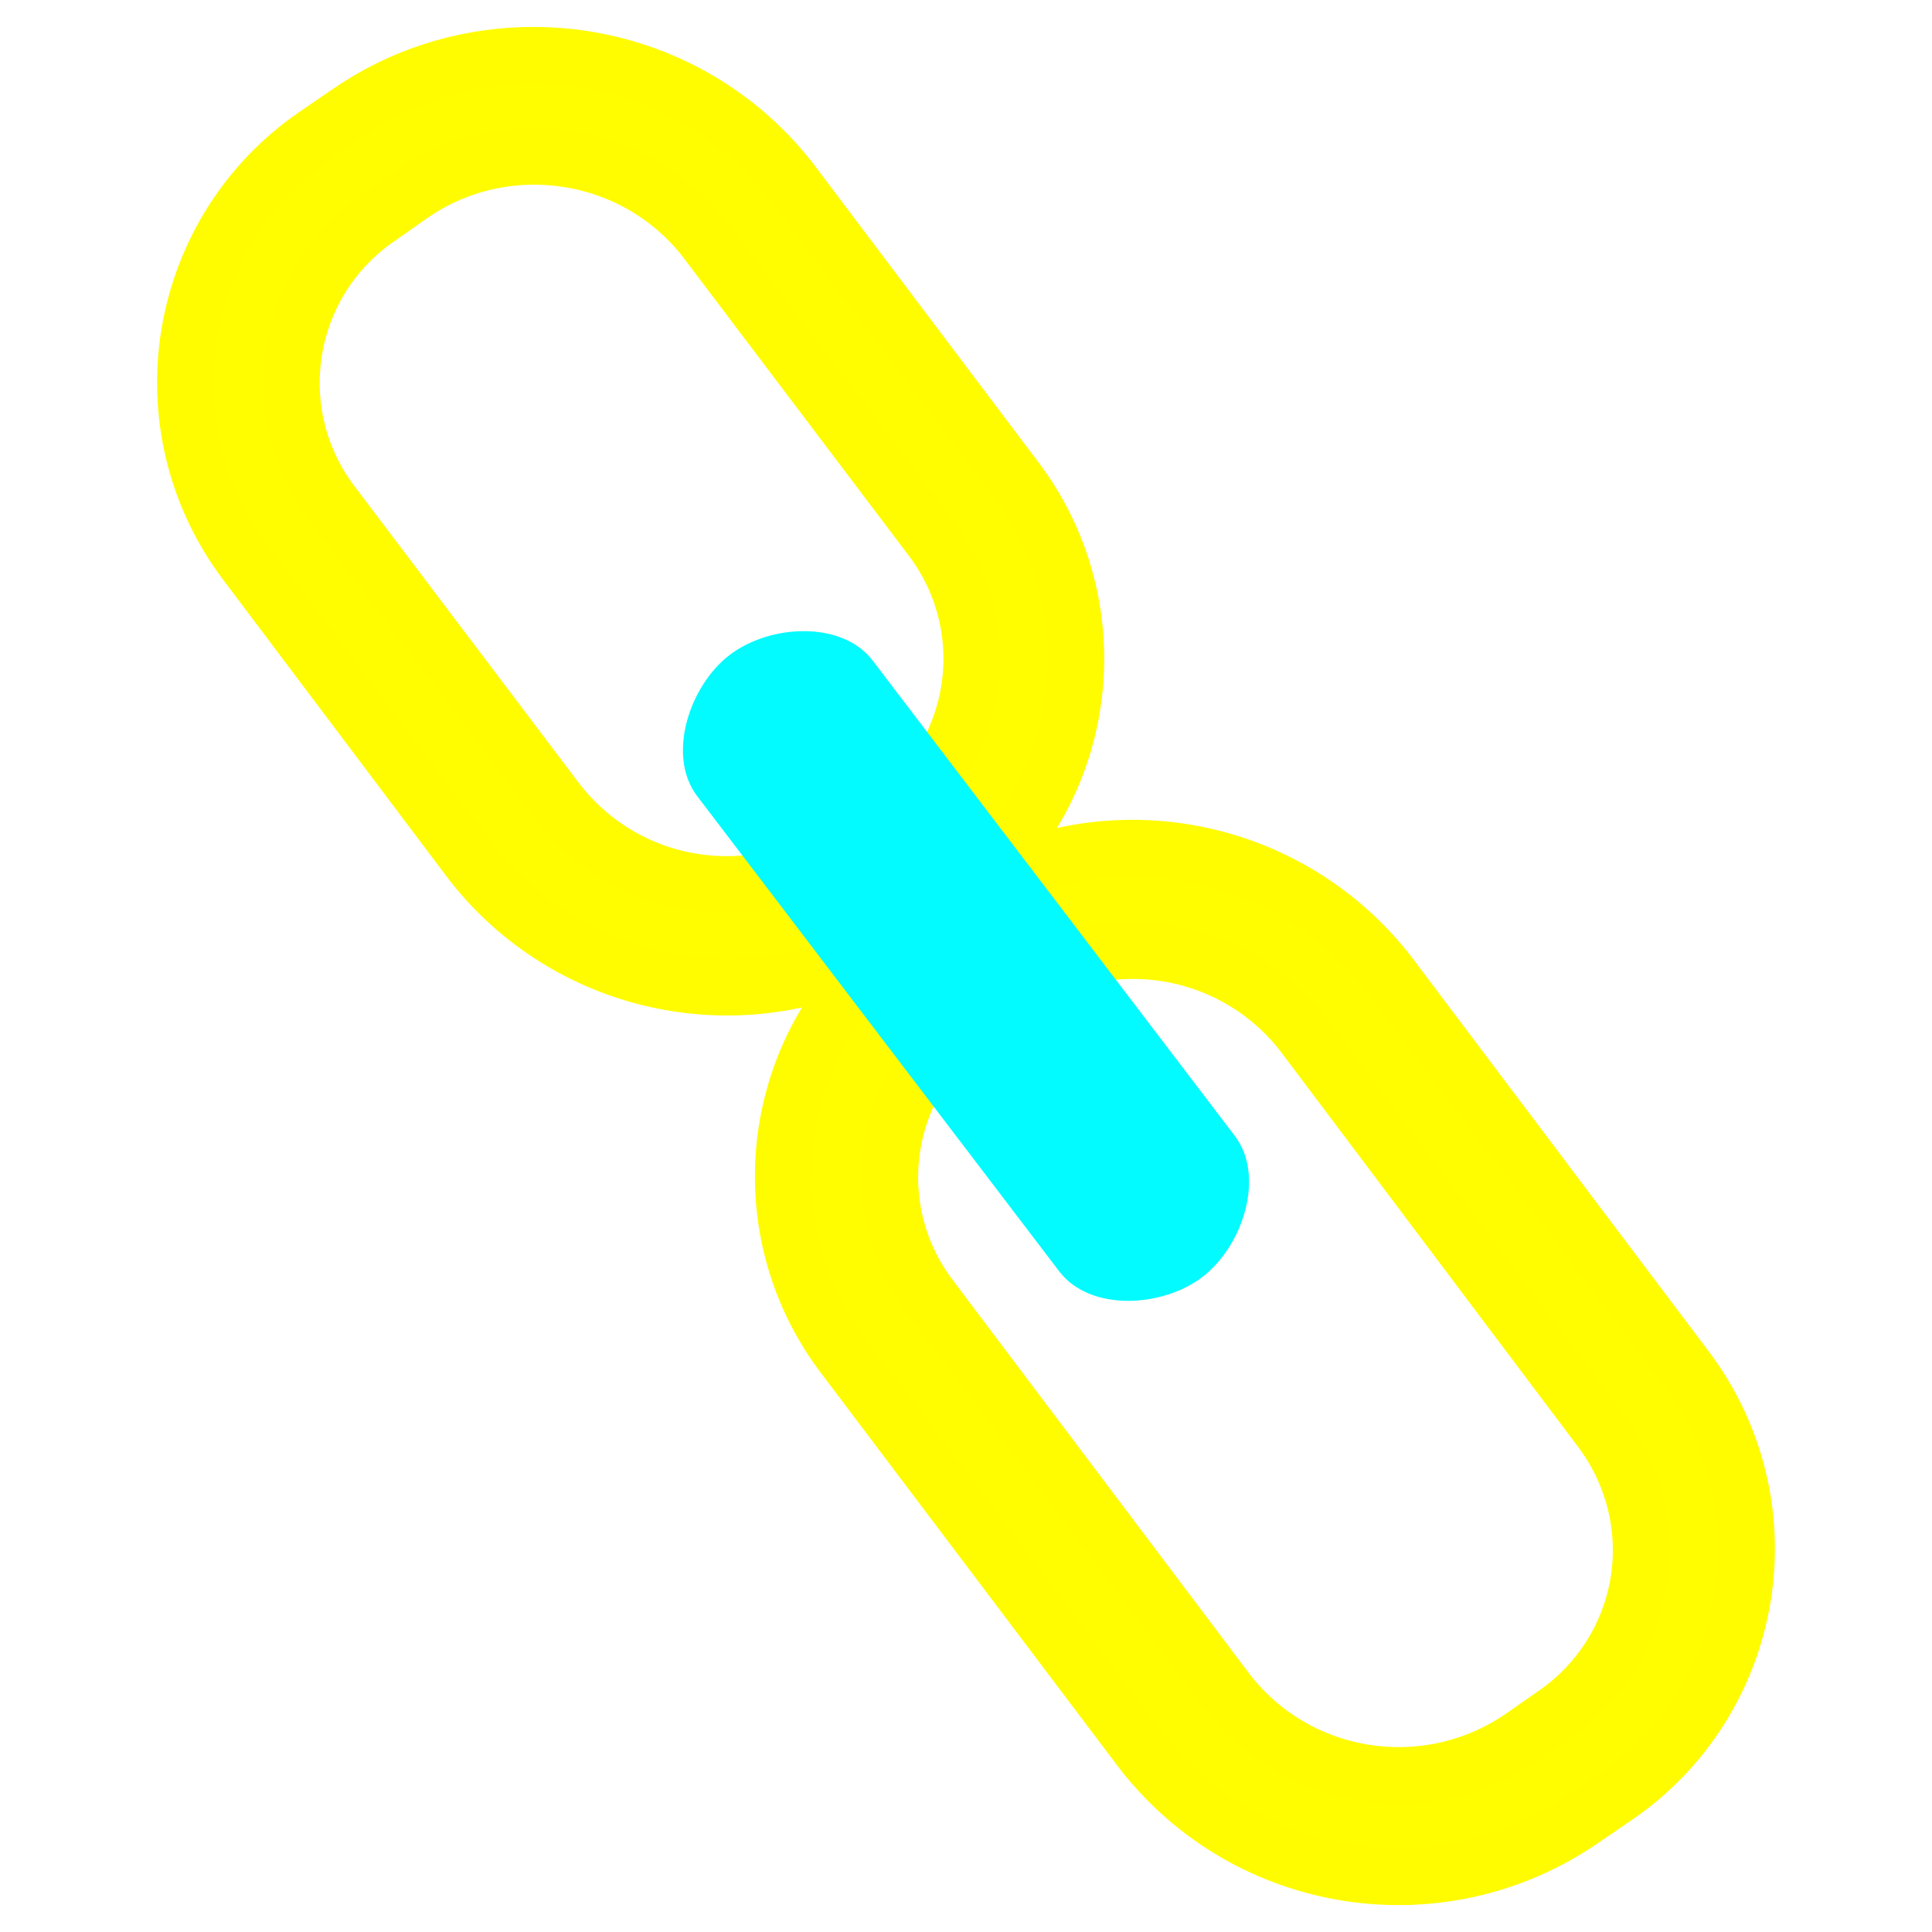 <svg width="100%" height="100%" viewBox="0 0 100 100" xml:space="preserve" xmlns="http://www.w3.org/2000/svg" xmlns:vectornator="http://vectornator.io" xmlns:xlink="http://www.w3.org/1999/xlink">
<defs>
<linearGradient gradientTransform="matrix(0.977 0 0 0.977 1.167 1.167)" gradientUnits="userSpaceOnUse" id="LinearGradient" x1="50.897" x2="74.567" y1="76.258" y2="-6.238">
<stop offset="0" stop-color="#fffd00"/>
<stop offset="1" stop-color="#fffd00"/>
</linearGradient>
<filter color-interpolation-filters="sRGB" filterUnits="userSpaceOnUse" height="104.227" id="Filter" width="90.75" x="4.625" y="-1.179">
<feDropShadow dx="5.72524e-17" dy="0.935" flood-color="#000000" flood-opacity="0.6" in="SourceGraphic" result="Shadow" stdDeviation="1.403"/>
</filter>
<filter color-interpolation-filters="sRGB" filterUnits="userSpaceOnUse" height="41.844" id="Filter_2" width="36.483" x="31.759" y="30.035">
<feDropShadow dx="5.86207e-17" dy="0.957" flood-color="#000000" flood-opacity="0.6" in="SourceGraphic" result="Shadow" stdDeviation="1.436"/>
</filter>
</defs>
<g opacity="1" layerName="Group 15">
<path d="M27.026 2.868C23.892 2.976 20.748 3.942 17.993 5.858L16.311 7.011C12.827 9.403 10.482 13.12 9.8 17.29C9.119 21.461 10.156 25.72 12.697 29.096L24.379 44.609C28.755 50.257 36.234 52.494 43.007 50.216L43.847 51.337C39.514 56.847 39.424 64.598 43.661 70.183L59.111 90.649C64.605 97.719 74.67 99.238 82.006 94.106L83.689 92.954C87.171 90.564 89.515 86.842 90.199 82.674C90.883 78.507 89.837 74.246 87.302 70.868L71.883 50.403C67.349 44.551 59.512 42.362 52.601 45.014L51.947 44.173C56.691 38.675 56.954 30.586 52.57 24.797L40.919 9.347C37.483 4.934 32.251 2.688 27.026 2.868ZM29.363 8.226C32.11 8.645 34.699 10.073 36.527 12.431L48.209 27.881C50.824 31.327 50.999 36.059 48.645 39.687L39.549 45.606C35.481 46.332 31.356 44.735 28.833 41.463L17.152 26.012C15.452 23.759 14.764 20.917 15.221 18.131C15.677 15.346 17.251 12.871 19.582 11.278L21.264 10.095C23.713 8.39 26.616 7.806 29.363 8.226ZM59.205 49.219C62.405 49.382 65.443 50.924 67.459 53.549L82.879 74.046C84.558 76.293 85.264 79.127 84.81 81.896C84.356 84.664 82.789 87.124 80.48 88.717L78.829 89.87C73.935 93.289 67.194 92.282 63.534 87.565L48.115 67.099C45.685 63.873 45.383 59.515 47.336 55.979L55.965 49.531C57.036 49.267 58.138 49.165 59.205 49.219Z" fill="url(#LinearGradient)" filter="url(#Filter)" stroke="#fffc00" stroke-linecap="butt" stroke-linejoin="round" stroke-width="2.93" layerName="Curve 1" shadowAngle="1.571" shadowColor="#000000" shadowOffset="0.935" shadowOpacity="0.6" shadowRadius="2.805"/>
<path d="M62.254 66.083C64.332 64.479 65.503 60.881 63.911 58.791L45.17 34.192C43.578 32.102 39.826 32.31 37.745 33.917C35.669 35.524 34.498 39.122 36.088 41.209L54.828 65.808C56.421 67.898 60.172 67.69 62.254 66.083Z" fill="#01fbff" filter="url(#Filter_2)" layerName="path 1" shadowAngle="1.571" shadowColor="#000000" shadowOffset="0.957" shadowOpacity="0.6" shadowRadius="2.872"/>
</g>
</svg>
